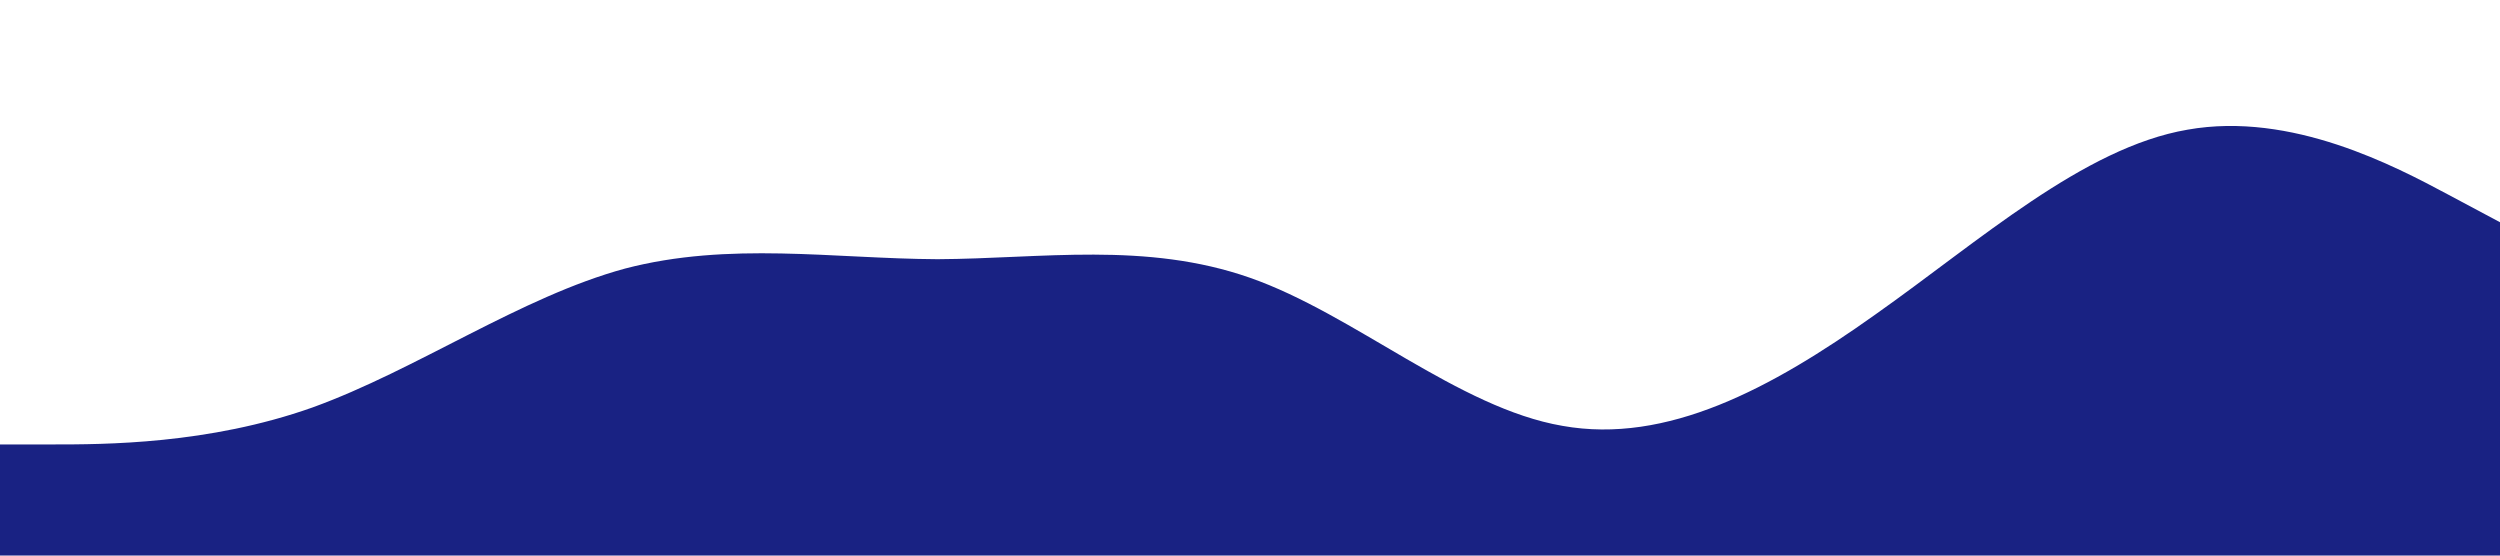 <?xml version="1.0" standalone="no"?><svg xmlns="http://www.w3.org/2000/svg" viewBox="0 0 1440 320"><path fill="#000b76" fill-opacity="0.9" d="M0,256L30,256C60,256,120,256,180,234.7C240,213,300,171,360,154.7C420,139,480,149,540,149.3C600,149,660,139,720,160C780,181,840,235,900,245.3C960,256,1020,224,1080,181.3C1140,139,1200,85,1260,74.7C1320,64,1380,96,1410,112L1440,128L1440,320L1410,320C1380,320,1320,320,1260,320C1200,320,1140,320,1080,320C1020,320,960,320,900,320C840,320,780,320,720,320C660,320,600,320,540,320C480,320,420,320,360,320C300,320,240,320,180,320C120,320,60,320,30,320L0,320Z"></path></svg>